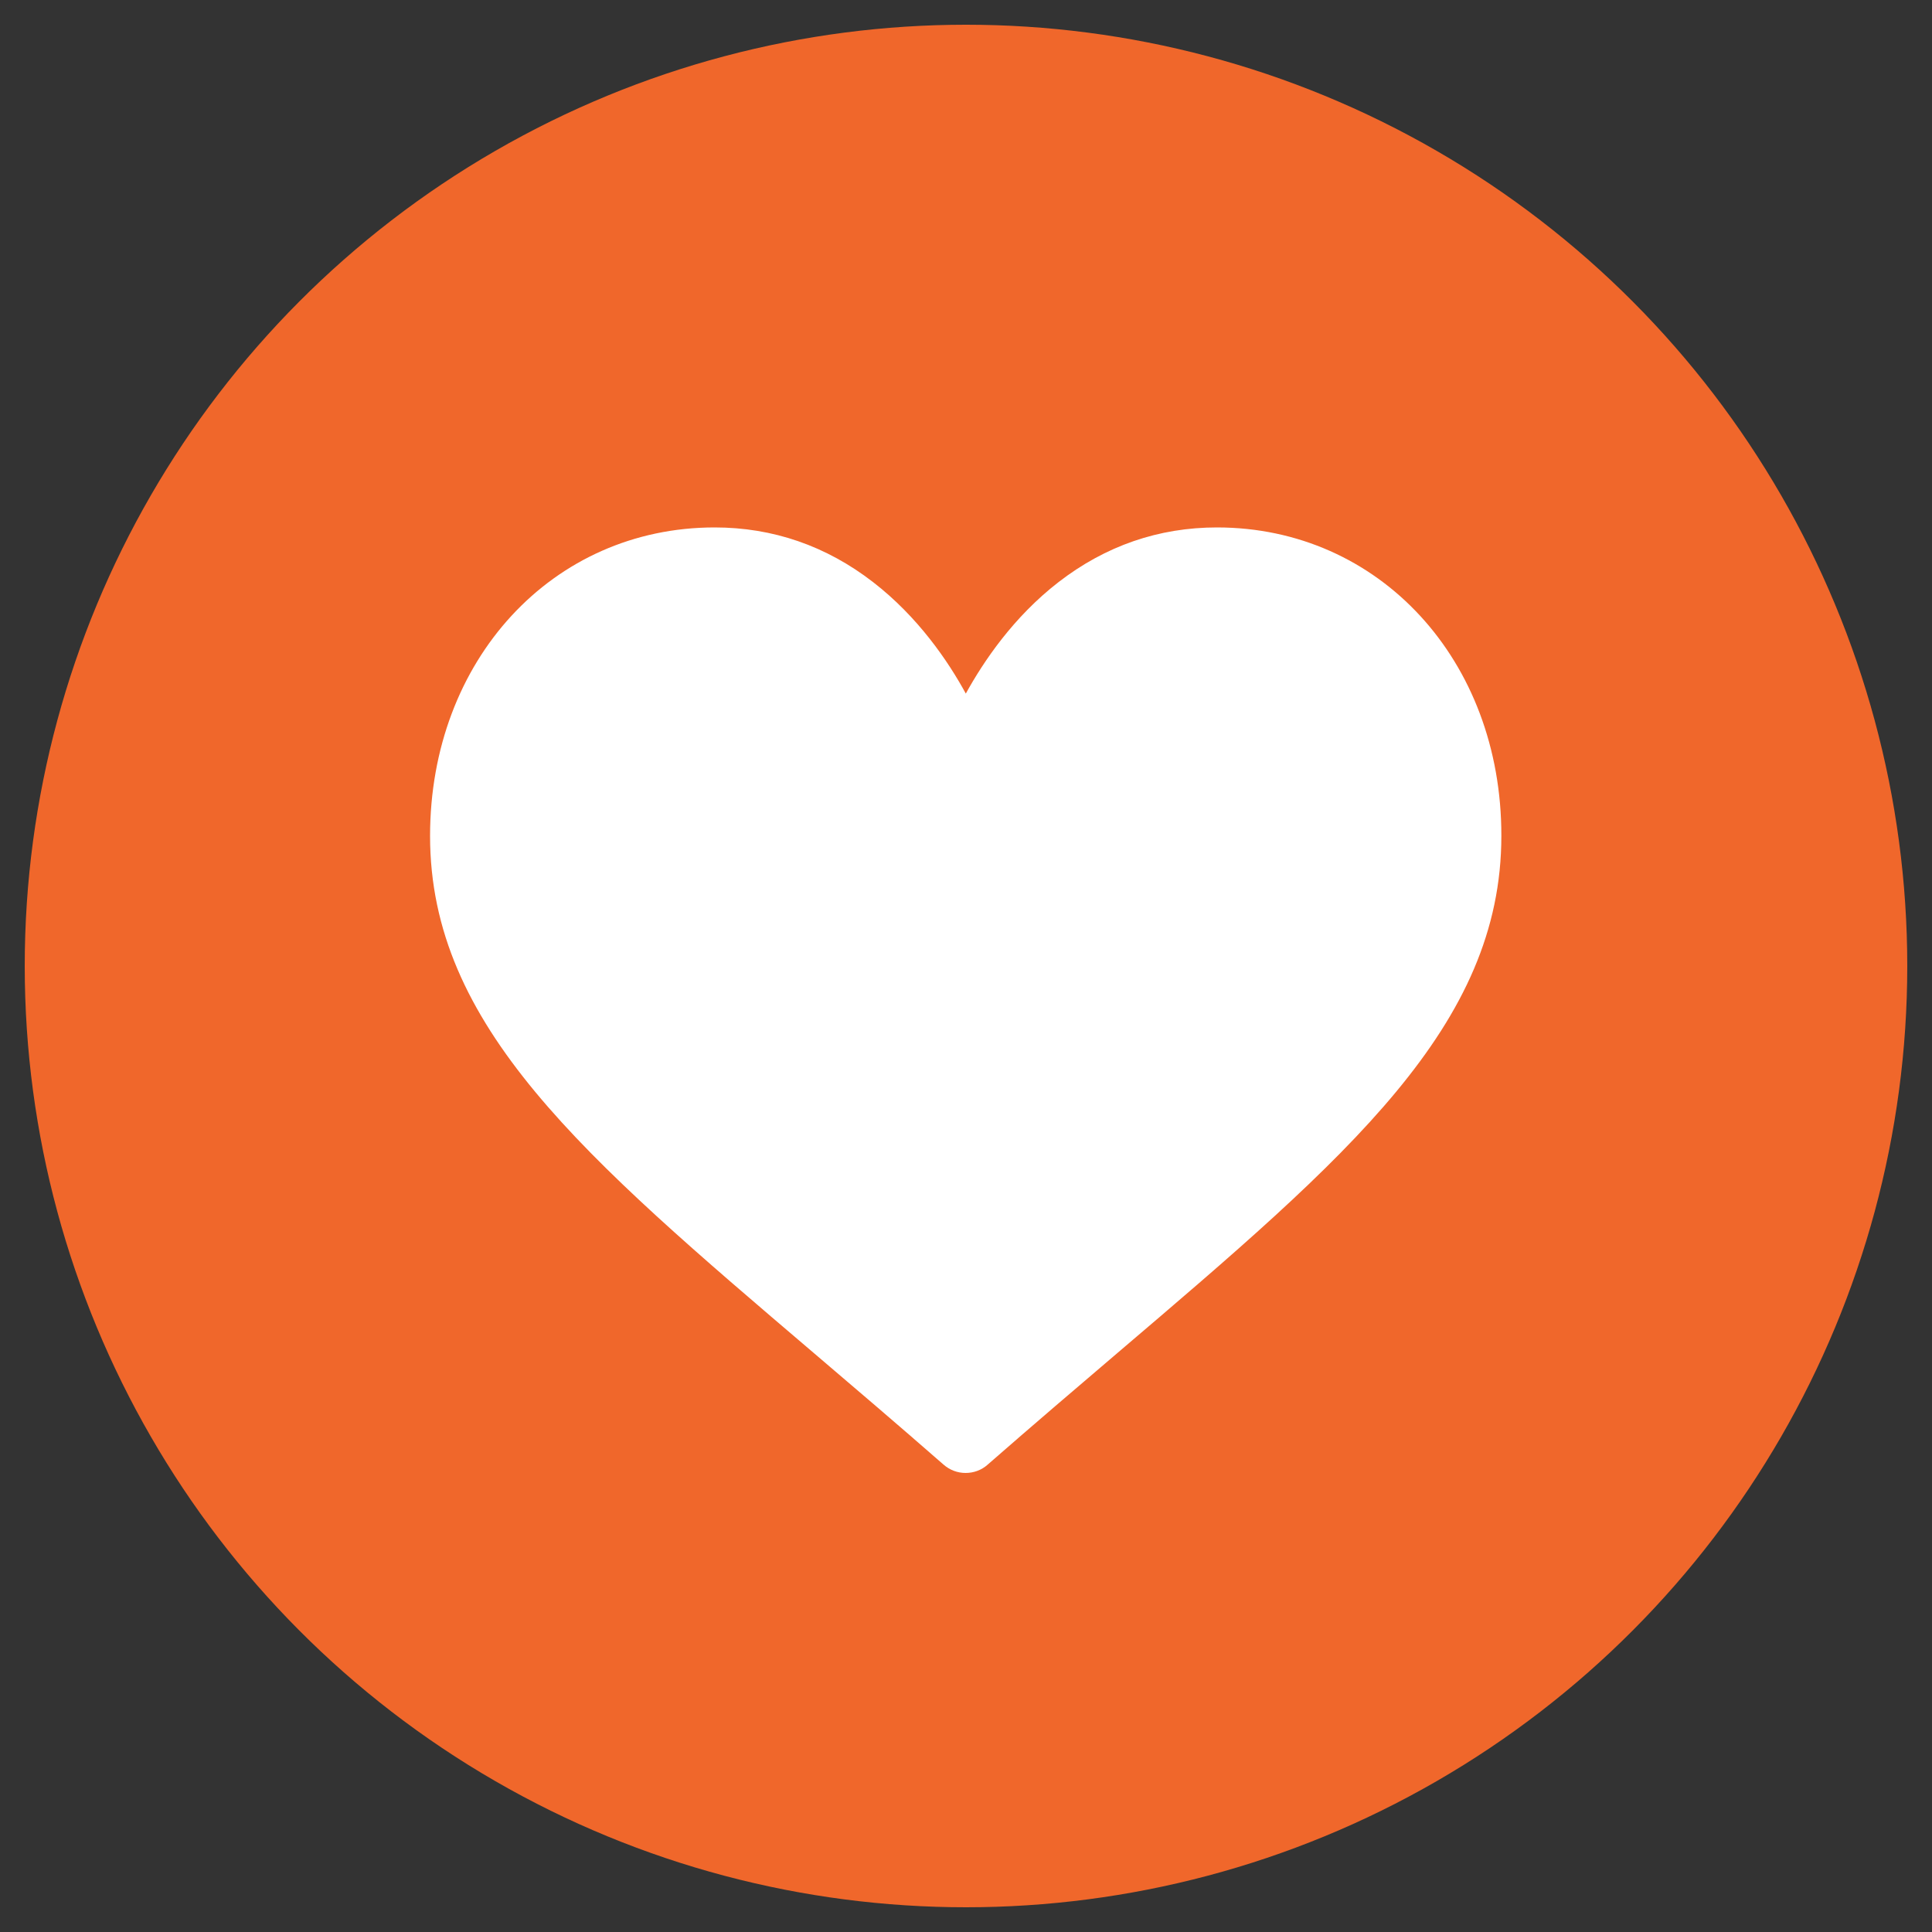 <?xml version="1.0" encoding="utf-8"?>
<!-- Generator: Adobe Illustrator 25.0.1, SVG Export Plug-In . SVG Version: 6.00 Build 0)  -->
<svg version="1.2" baseProfile="tiny" id="Camada_1"
	 xmlns="http://www.w3.org/2000/svg" xmlns:xlink="http://www.w3.org/1999/xlink" x="0px" y="0px" viewBox="0 0 100 100"
	 overflow="visible" xml:space="preserve">
<rect x="0" y="0" width="100" height="100" fill="#333333" stroke="none"/>
<g id="LARANJA">
	<circle fill="#F0672B" cx="50" cy="50" r="48.72"/>
	<g>
		<g>
			<path fill="#FFFFFF" d="M62.99,27.3c-3.01,0-5.77,0.95-8.2,2.83c-2.33,1.8-3.88,4.1-4.8,5.77c-0.91-1.67-2.47-3.97-4.8-5.77
				c-2.43-1.88-5.19-2.83-8.2-2.83c-8.4,0-14.73,6.87-14.73,15.97c0,9.84,7.9,16.57,19.86,26.76c2.03,1.73,4.33,3.69,6.72,5.78
				c0.32,0.28,0.72,0.43,1.14,0.43s0.83-0.15,1.14-0.43c2.39-2.09,4.69-4.05,6.73-5.79C69.81,59.83,77.71,53.1,77.71,43.26
				C77.72,34.17,71.39,27.3,62.99,27.3z"/>
		</g>
	</g>
</g>
</svg>
